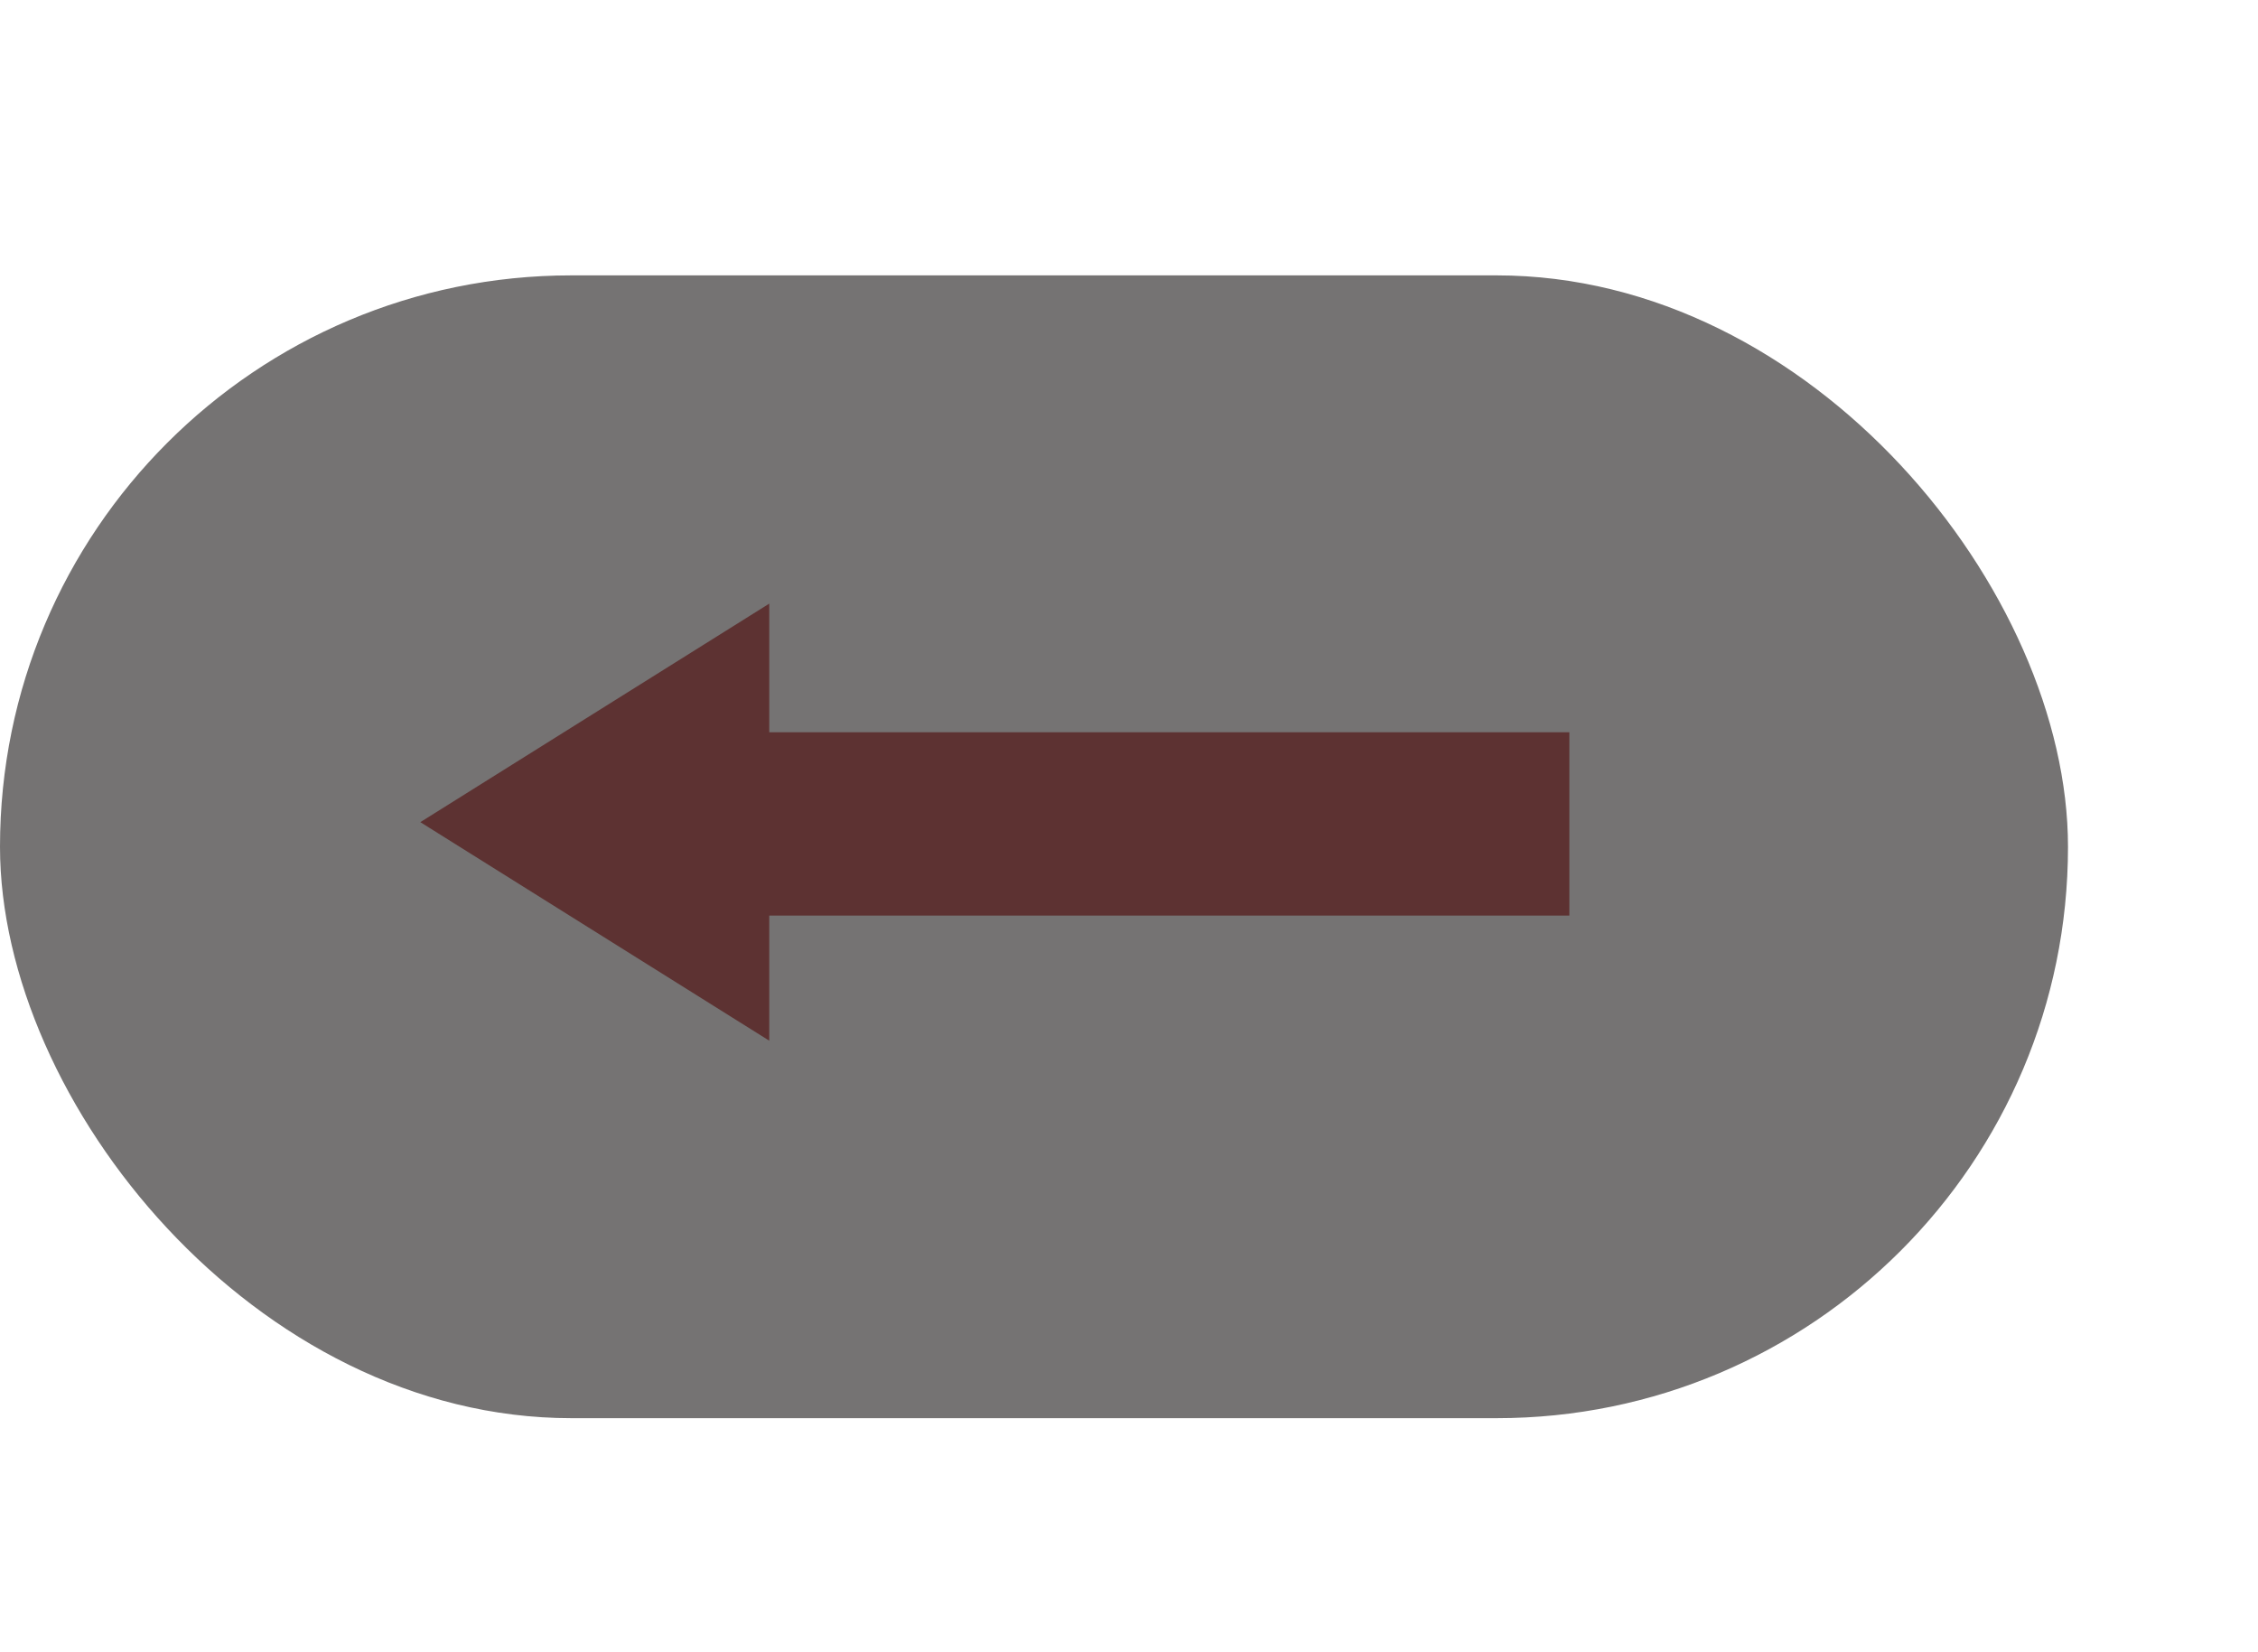 <svg width="41" height="30" viewBox="0 0 41 30" fill="none" xmlns="http://www.w3.org/2000/svg">
<rect y="5" width="37.55" height="20.75" rx="10.375" fill="#757373"/>
<path d="M13.968 18.896L7.632 14.928L13.968 10.96V13.296H28.496V16.624H13.968V18.896Z" fill="#5D3232"/>
</svg>
